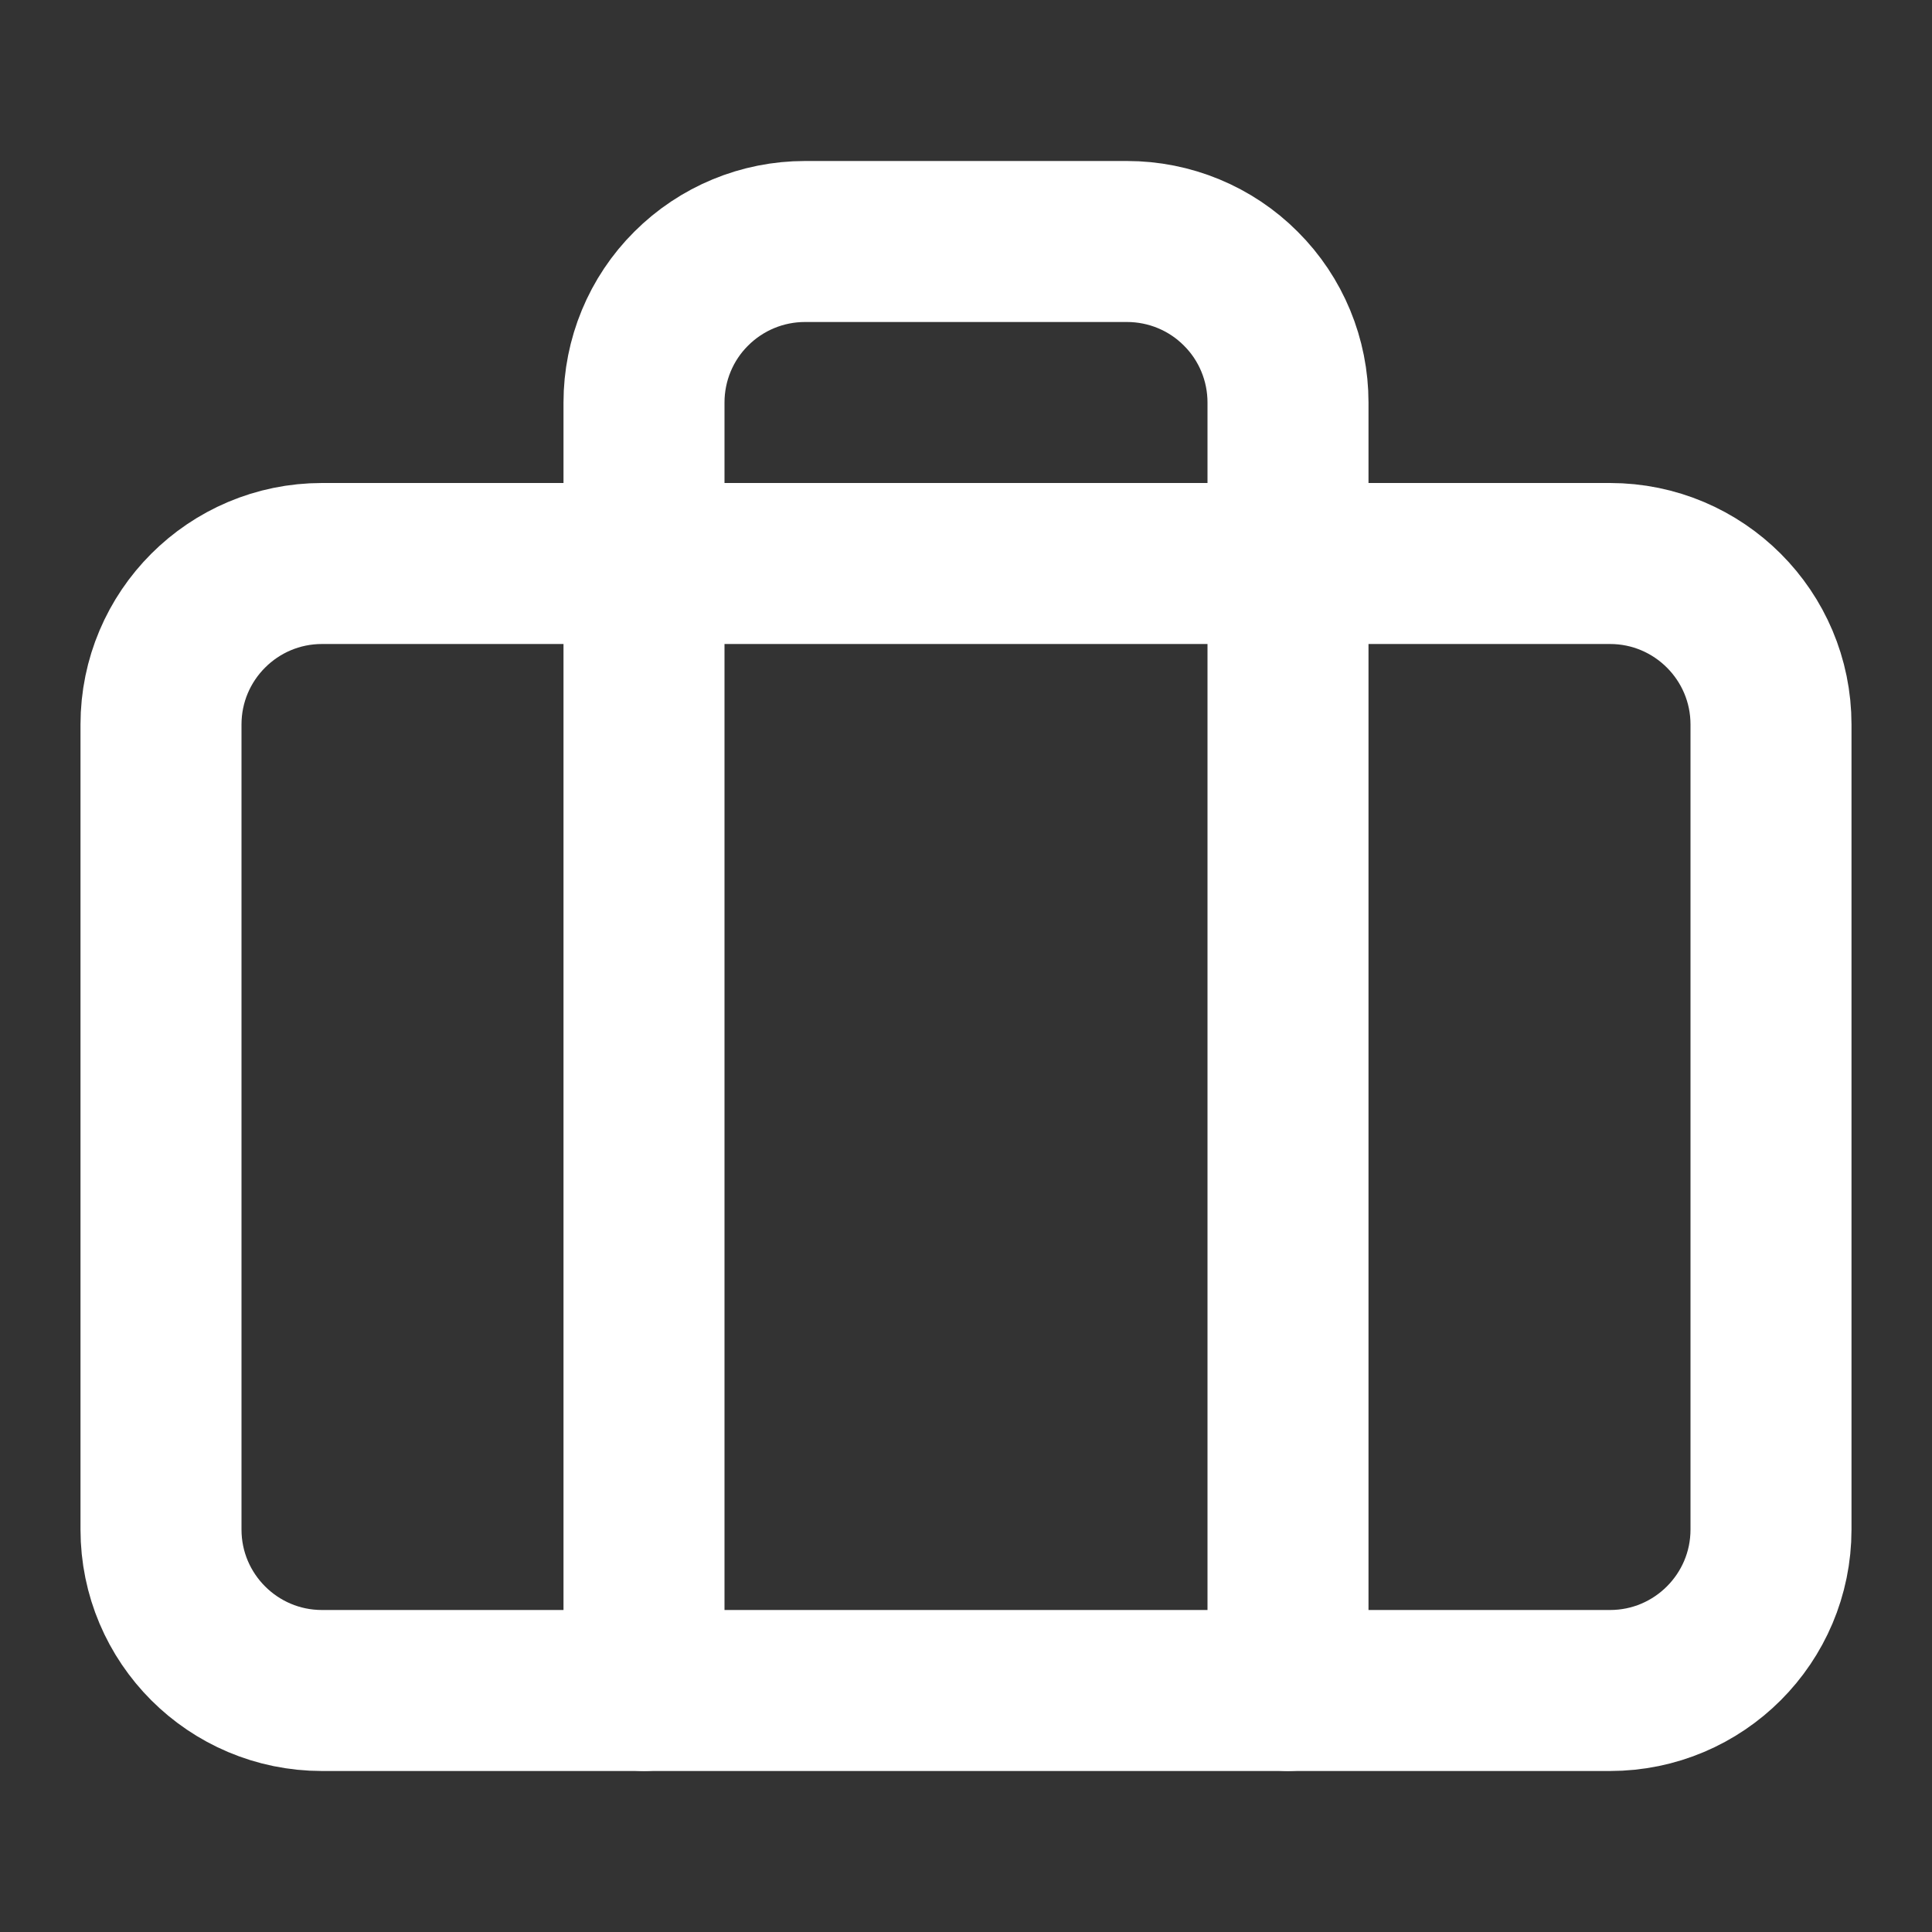 <svg width="12" height="12" viewBox="0 0 12 12" fill="none" xmlns="http://www.w3.org/2000/svg">

        <rect x="0" y="0" width="12" height="12" fill="#333333" stroke="none"/>

        <path d="M10 3.5H2C1.448 3.5 1 3.948 1 4.5V9.5C1 10.052 1.448 10.5 2 10.5H10C10.552 10.5 11 10.052 11 9.5V4.5C11 3.948 10.552 3.5 10 3.5Z" stroke="white" stroke-linecap="round" stroke-linejoin="round"/>
        <path d="M8 10.5V2.5C8 2.235 7.895 1.98 7.707 1.793C7.52 1.605 7.265 1.5 7 1.5H5C4.735 1.5 4.481 1.605 4.293 1.793C4.105 1.98 4 2.235 4 2.5V10.5" stroke="white" stroke-linecap="round" stroke-linejoin="round"/>
</svg>
